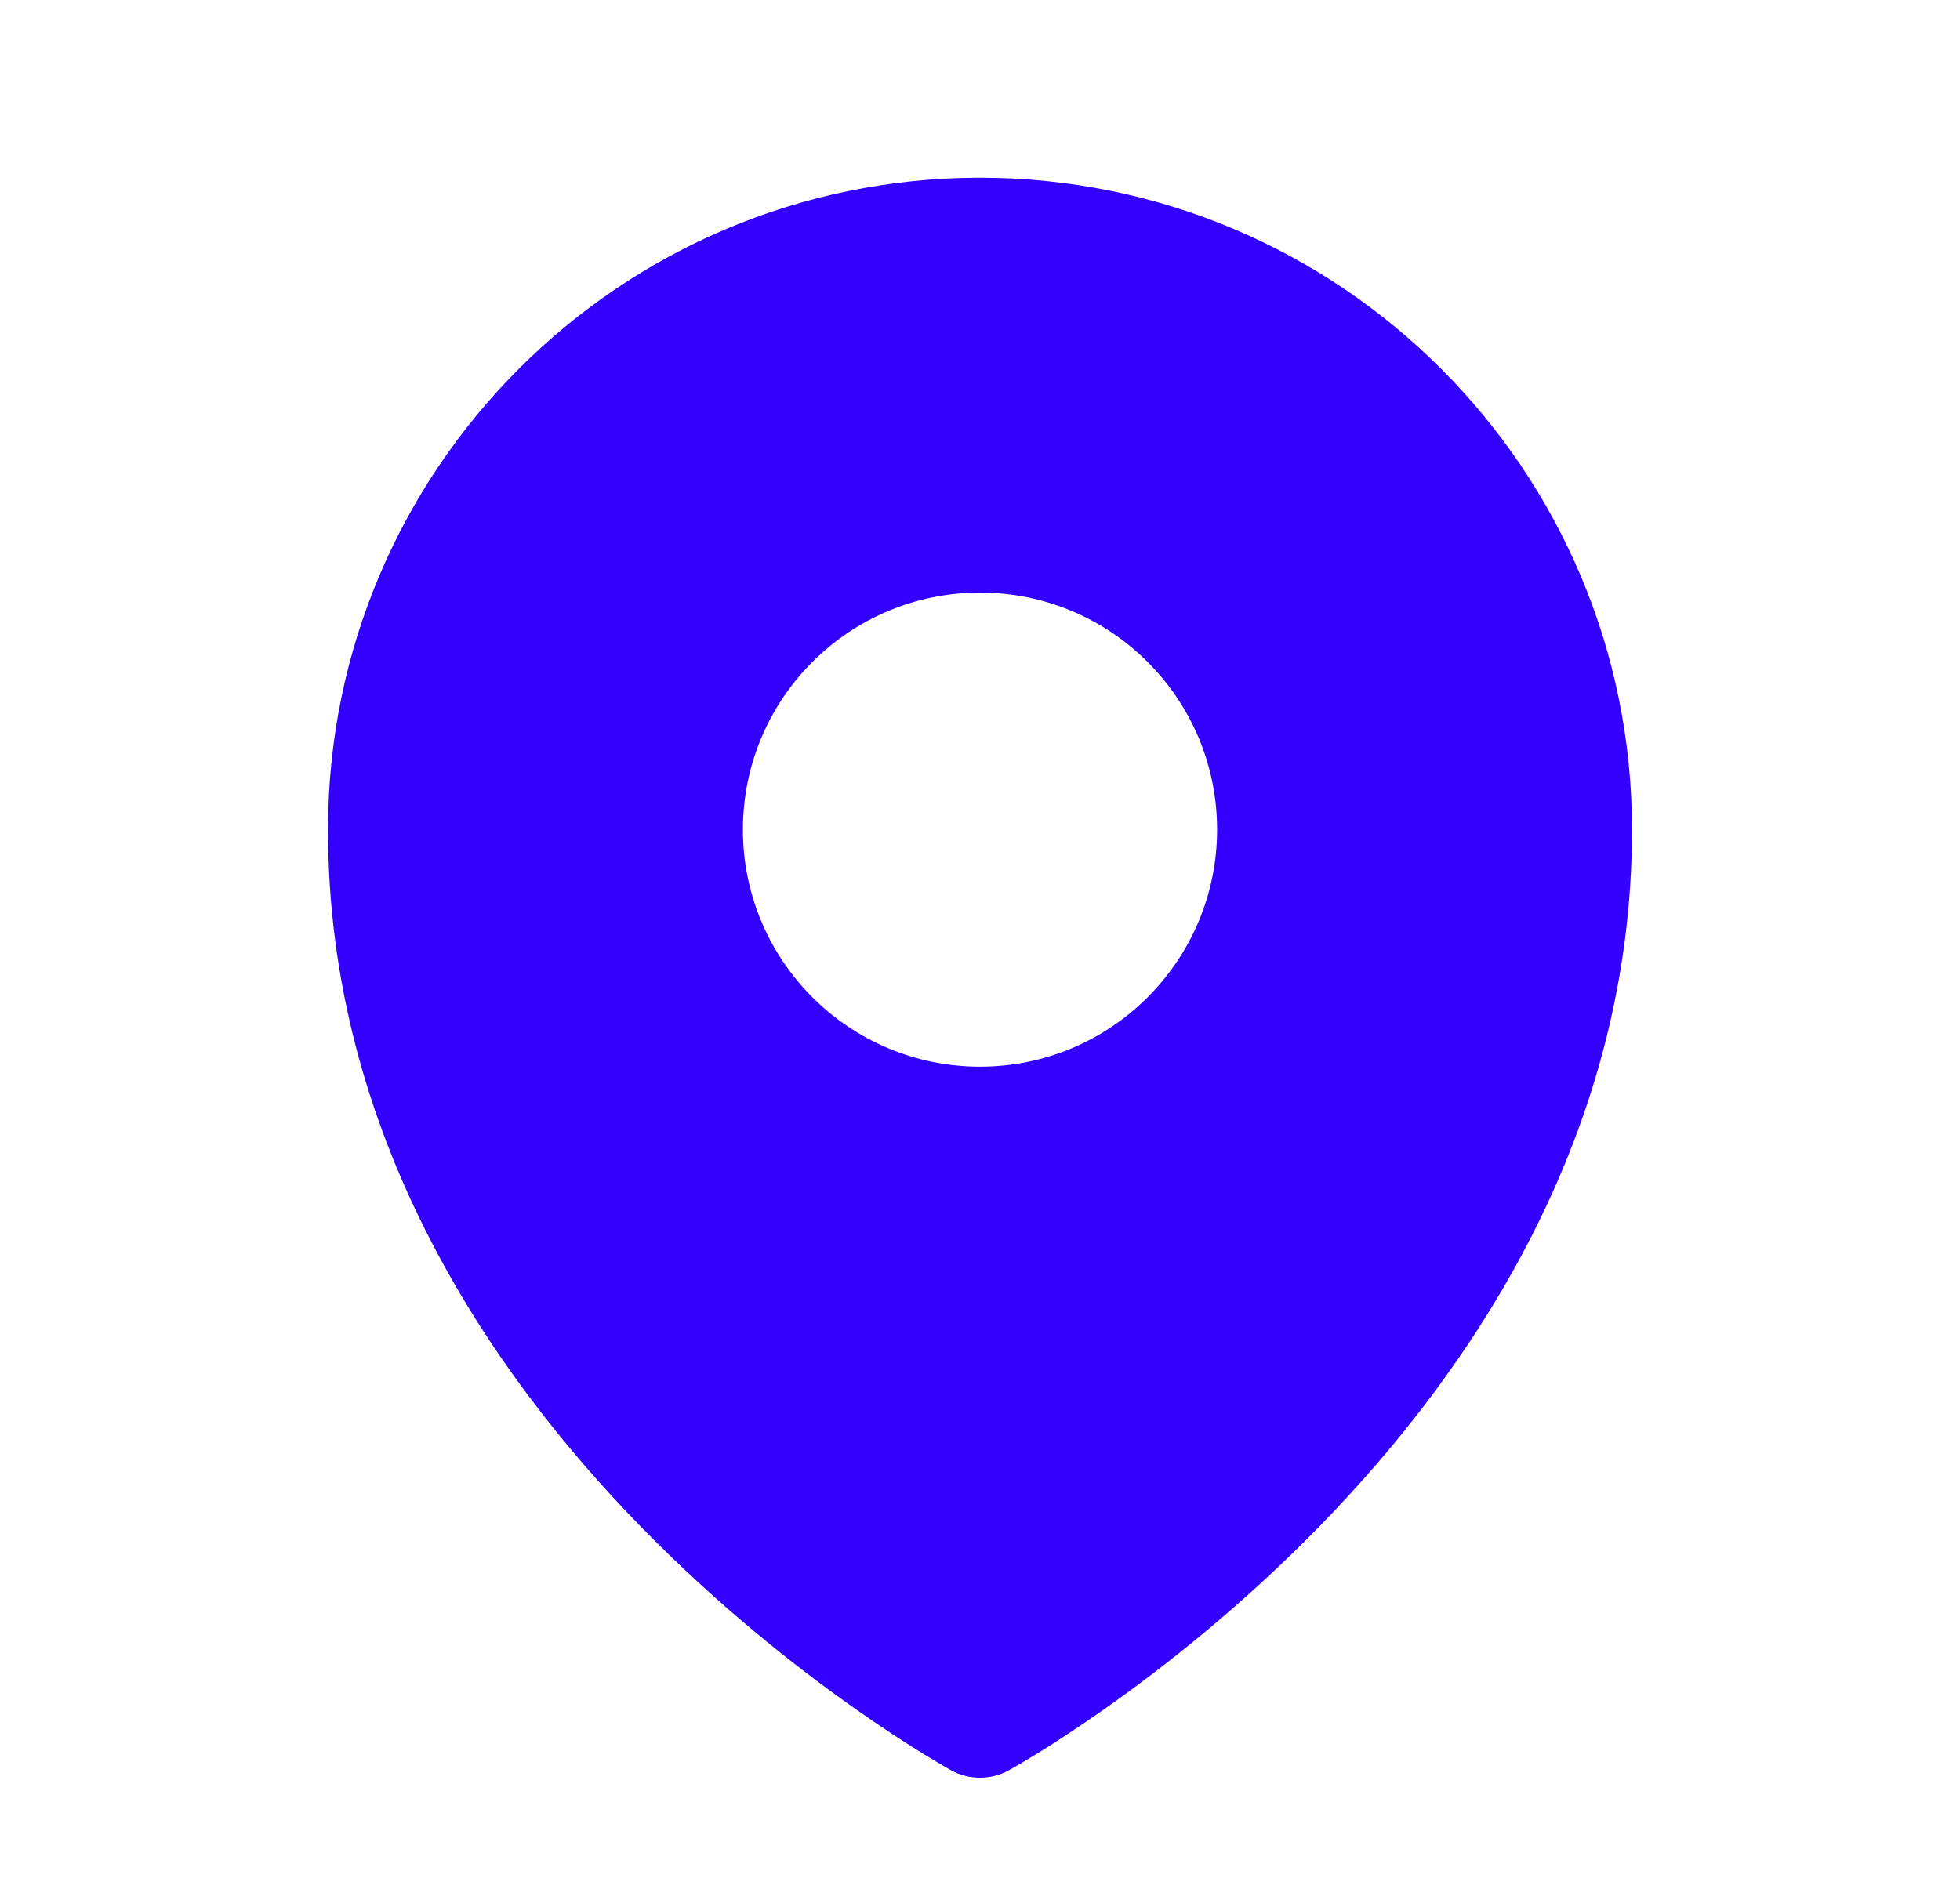 <svg width="31" height="30" viewBox="0 0 31 30" fill="none" xmlns="http://www.w3.org/2000/svg">
<path fill-rule="evenodd" clip-rule="evenodd" d="M14.925 27.939C14.962 27.961 14.992 27.978 15.013 27.989L15.048 28.009C15.327 28.162 15.672 28.161 15.951 28.009L15.987 27.989C16.008 27.978 16.038 27.961 16.075 27.939C16.151 27.895 16.259 27.831 16.394 27.748C16.666 27.581 17.048 27.334 17.506 27.011C18.419 26.366 19.637 25.409 20.858 24.159C23.288 21.671 25.812 17.933 25.812 13.125C25.812 7.43 21.195 2.812 15.5 2.812C9.805 2.812 5.188 7.43 5.188 13.125C5.188 17.933 7.712 21.671 10.142 24.159C11.363 25.409 12.581 26.366 13.494 27.011C13.952 27.334 14.334 27.581 14.606 27.748C14.741 27.831 14.849 27.895 14.925 27.939ZM15.5 16.875C17.571 16.875 19.25 15.196 19.25 13.125C19.25 11.054 17.571 9.375 15.5 9.375C13.429 9.375 11.75 11.054 11.75 13.125C11.75 15.196 13.429 16.875 15.5 16.875Z" fill="#3300FF"/>
</svg>
